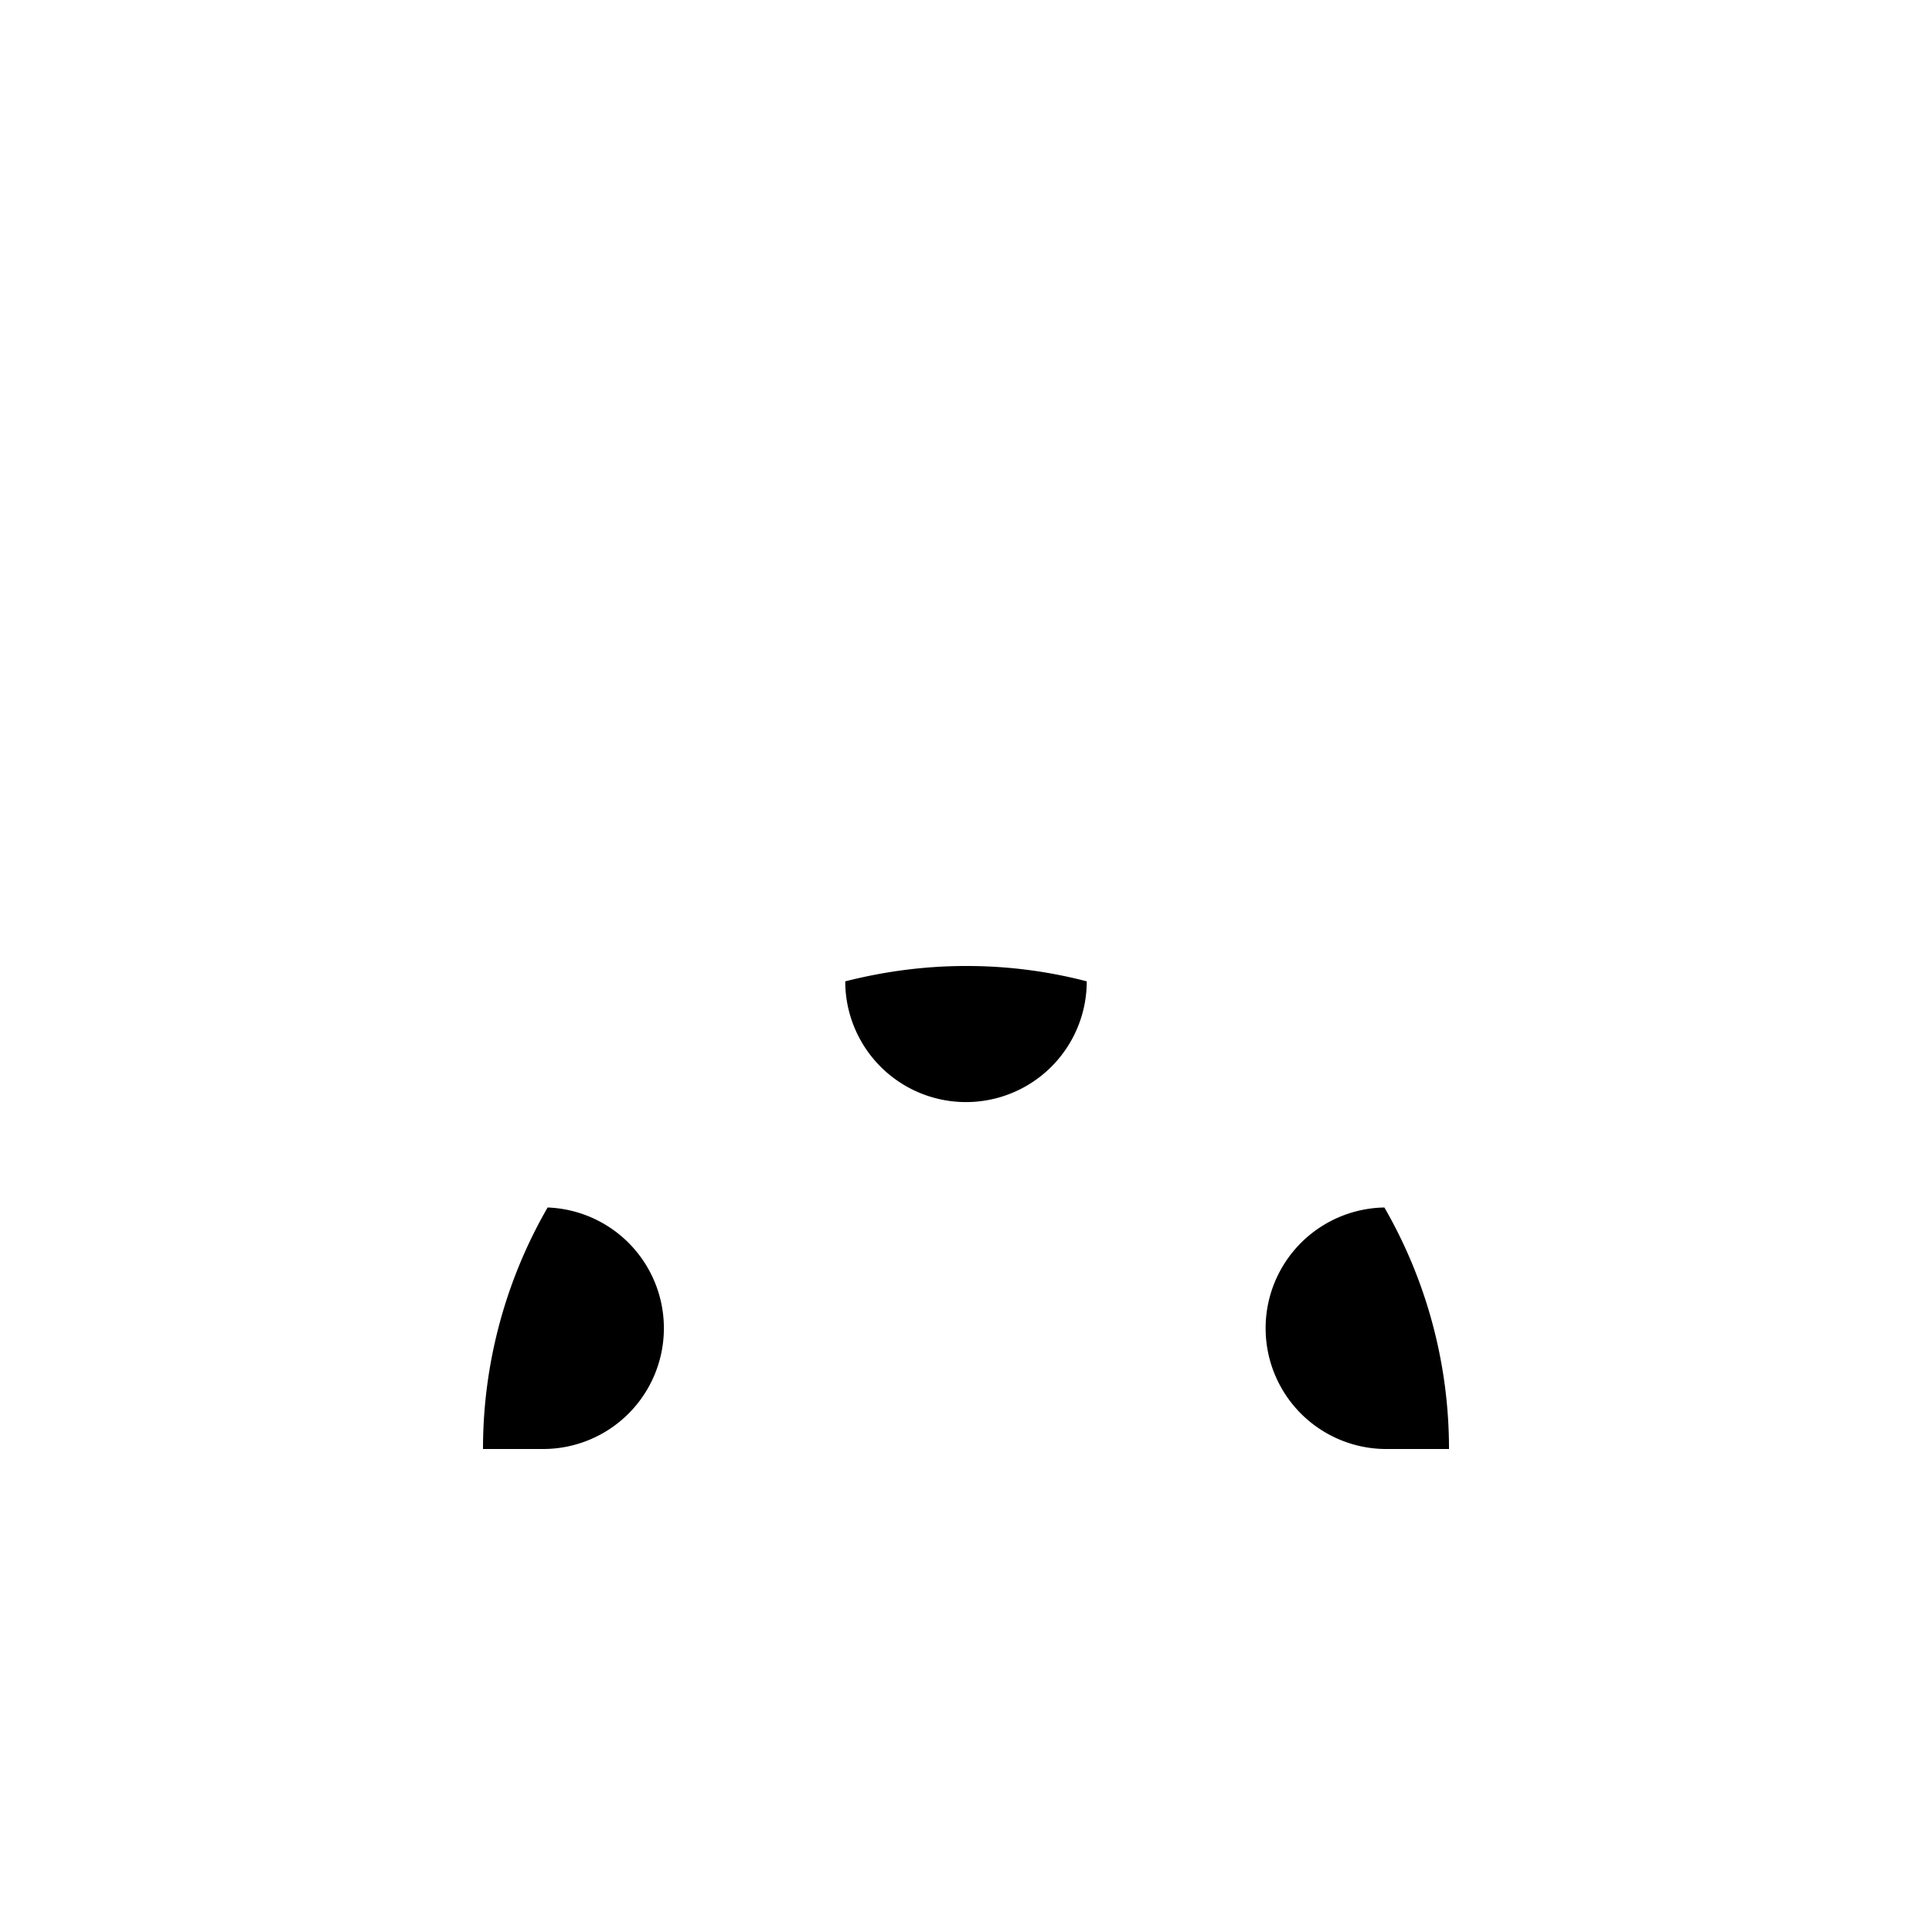 <svg xmlns="http://www.w3.org/2000/svg" width="32" height="32"><path d="M16 16c-.672 0-1.336.086-2 .254a2 2 0 0 0 4-0A7.883 7.883 0 0 0 16 16Zm0 0" style="stroke:none;fill-rule:nonzero;fill:#000;fill-opacity:1"/><path d="M22.93 20a2 2 0 0 0 .066 4H24a8 8 0 0 0-1.07-4ZM9.07 20a2 2 0 0 1 1.926 2A2 2 0 0 1 9 24H8a8 8 0 0 1 1.07-4Zm0 0" style="stroke:none;fill-rule:nonzero;fill:#000;fill-opacity:1"/></svg>